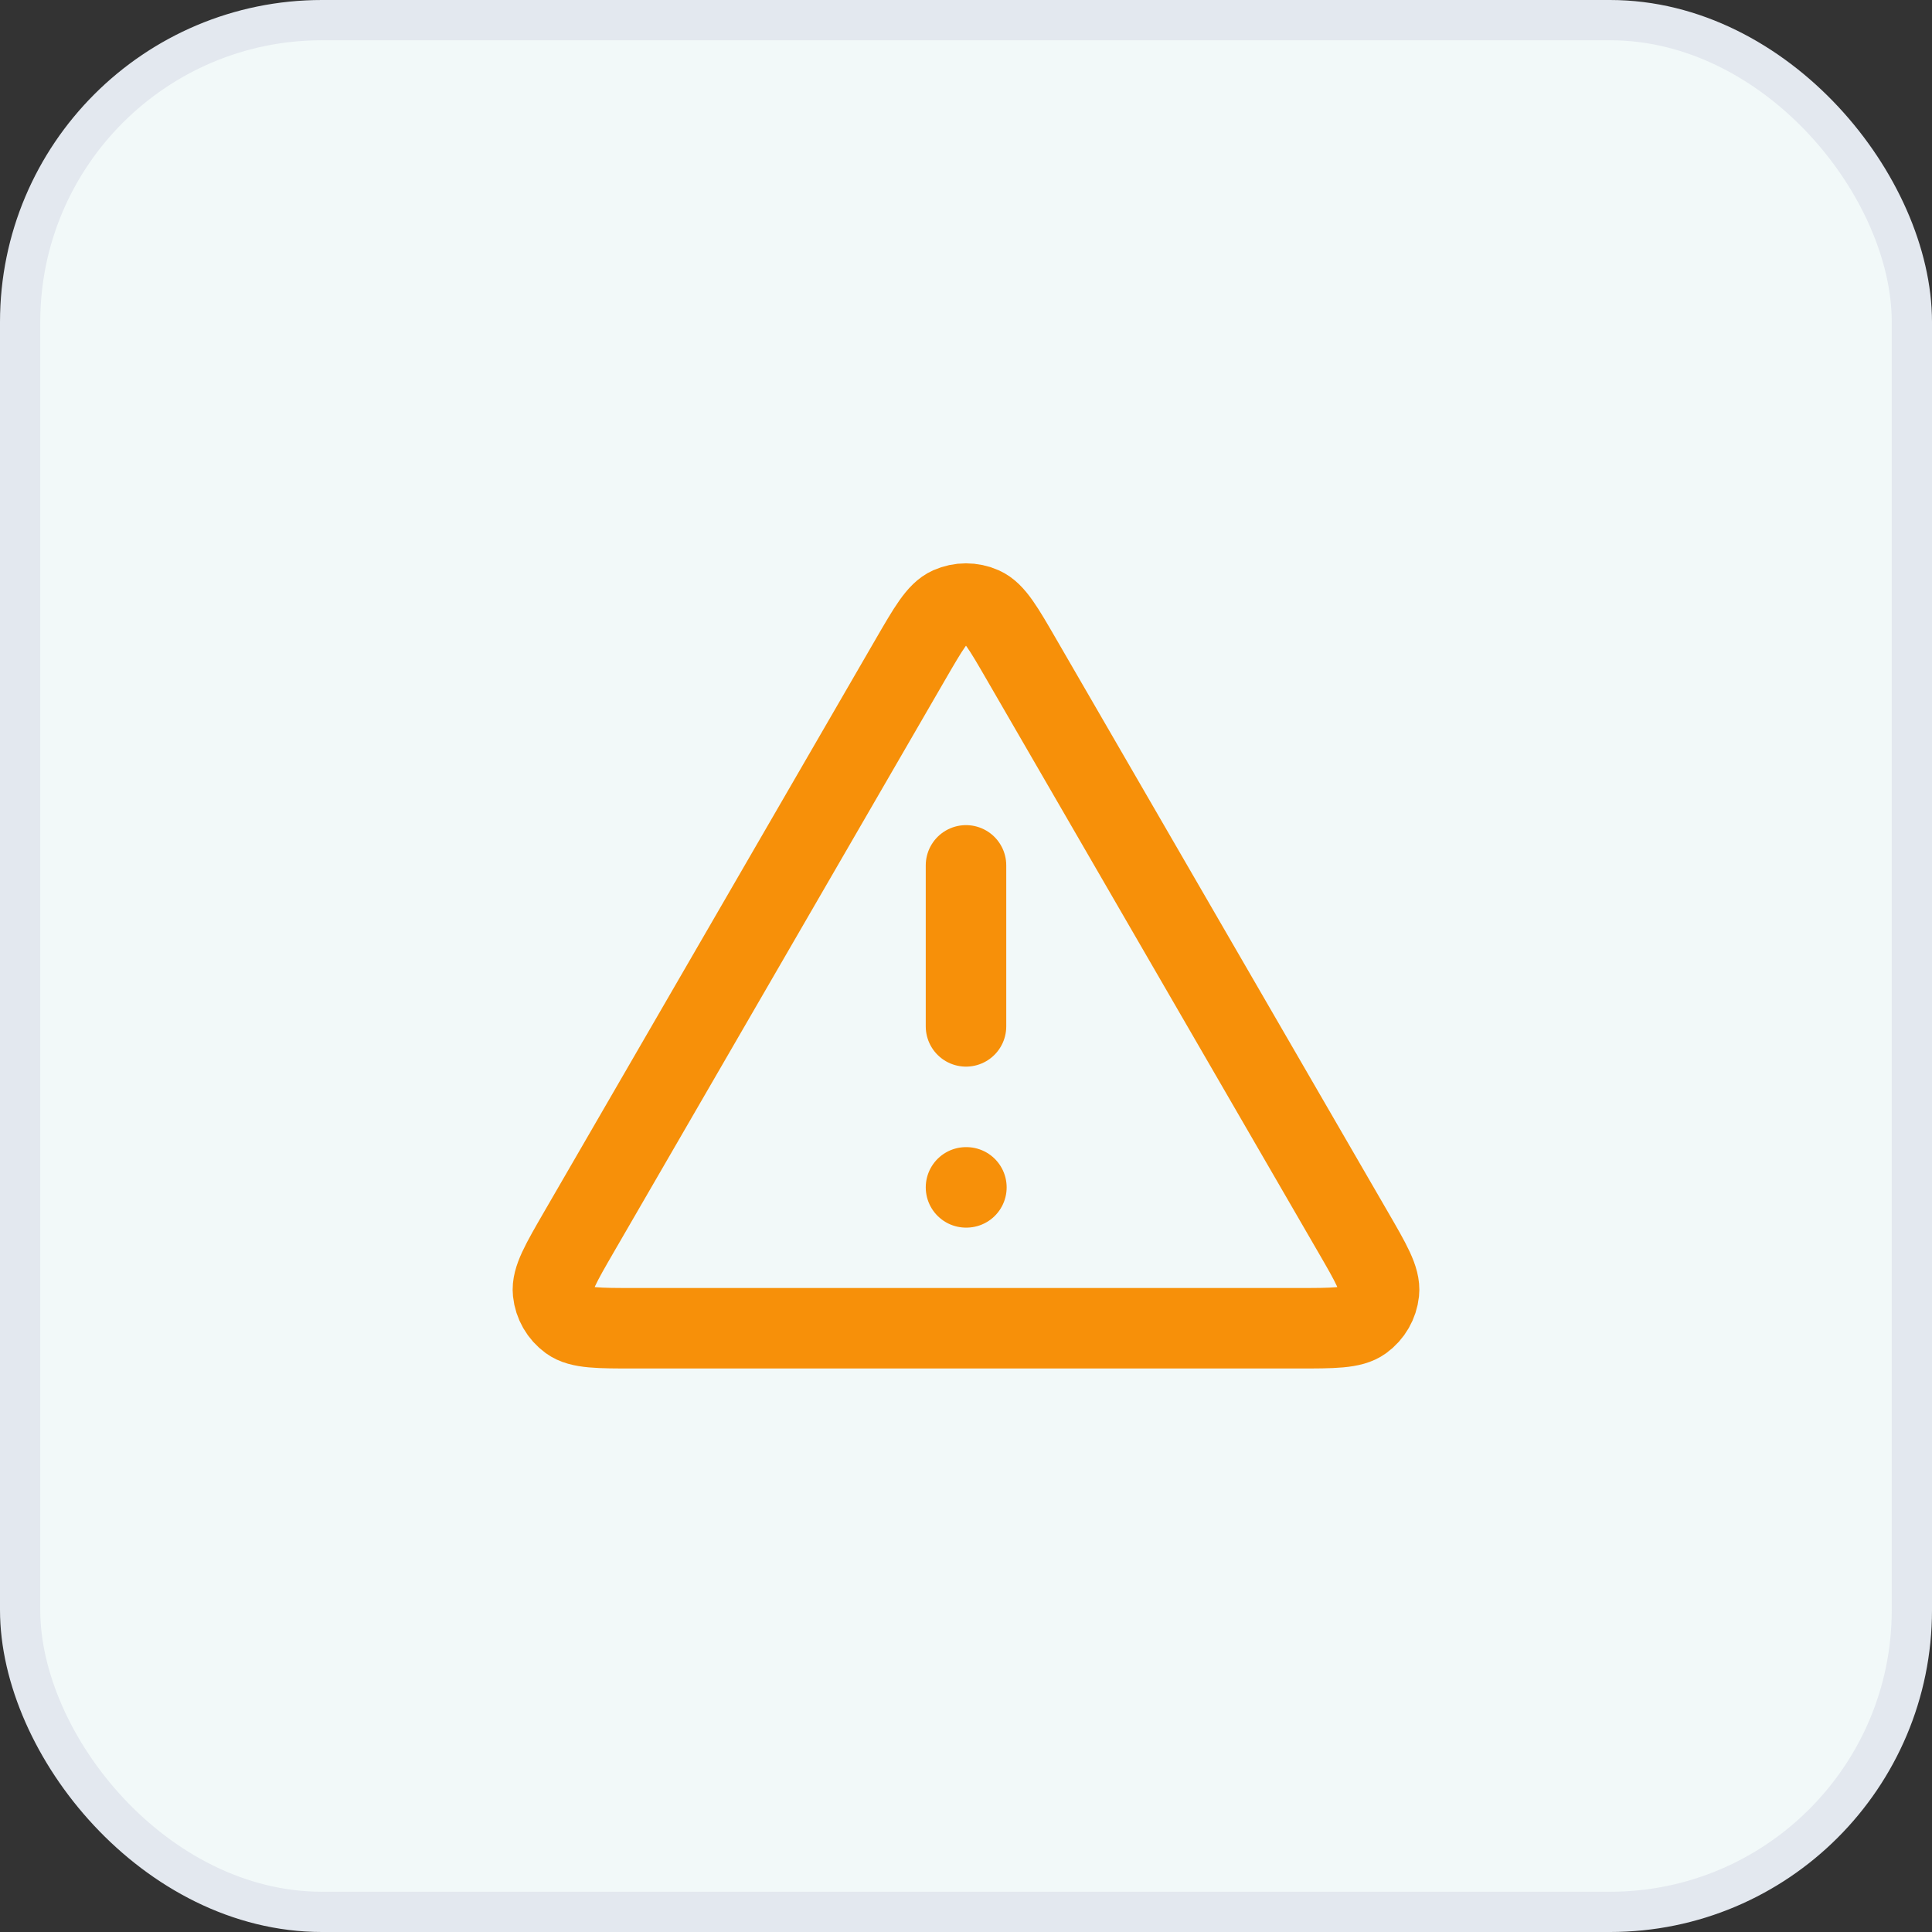 <svg width="48" height="48" viewBox="0 0 48 48" fill="none" xmlns="http://www.w3.org/2000/svg">
<rect x="0" y="0" width="48" height="48" fill="#333333" stroke="none"/>
<rect x="0.5" y="0.5" width="47" height="47" rx="7.5" fill="#F2F9F9"/>
<rect x="0.5" y="0.5" width="47" height="47" rx="7.5" stroke="#E3E8EF"/>
<path d="M24 21.5V25.5M24 29.5H24.01M22.615 16.392L14.39 30.598C13.934 31.386 13.706 31.78 13.74 32.104C13.769 32.386 13.917 32.642 14.146 32.809C14.409 33 14.864 33 15.775 33H32.225C33.135 33 33.59 33 33.853 32.809C34.083 32.642 34.23 32.386 34.26 32.104C34.294 31.78 34.066 31.386 33.609 30.598L25.384 16.392C24.93 15.607 24.703 15.214 24.406 15.082C24.147 14.967 23.852 14.967 23.593 15.082C23.297 15.214 23.07 15.607 22.615 16.392Z" stroke="#F79009" stroke-width="2" stroke-linecap="round" stroke-linejoin="round"/>
</svg>
